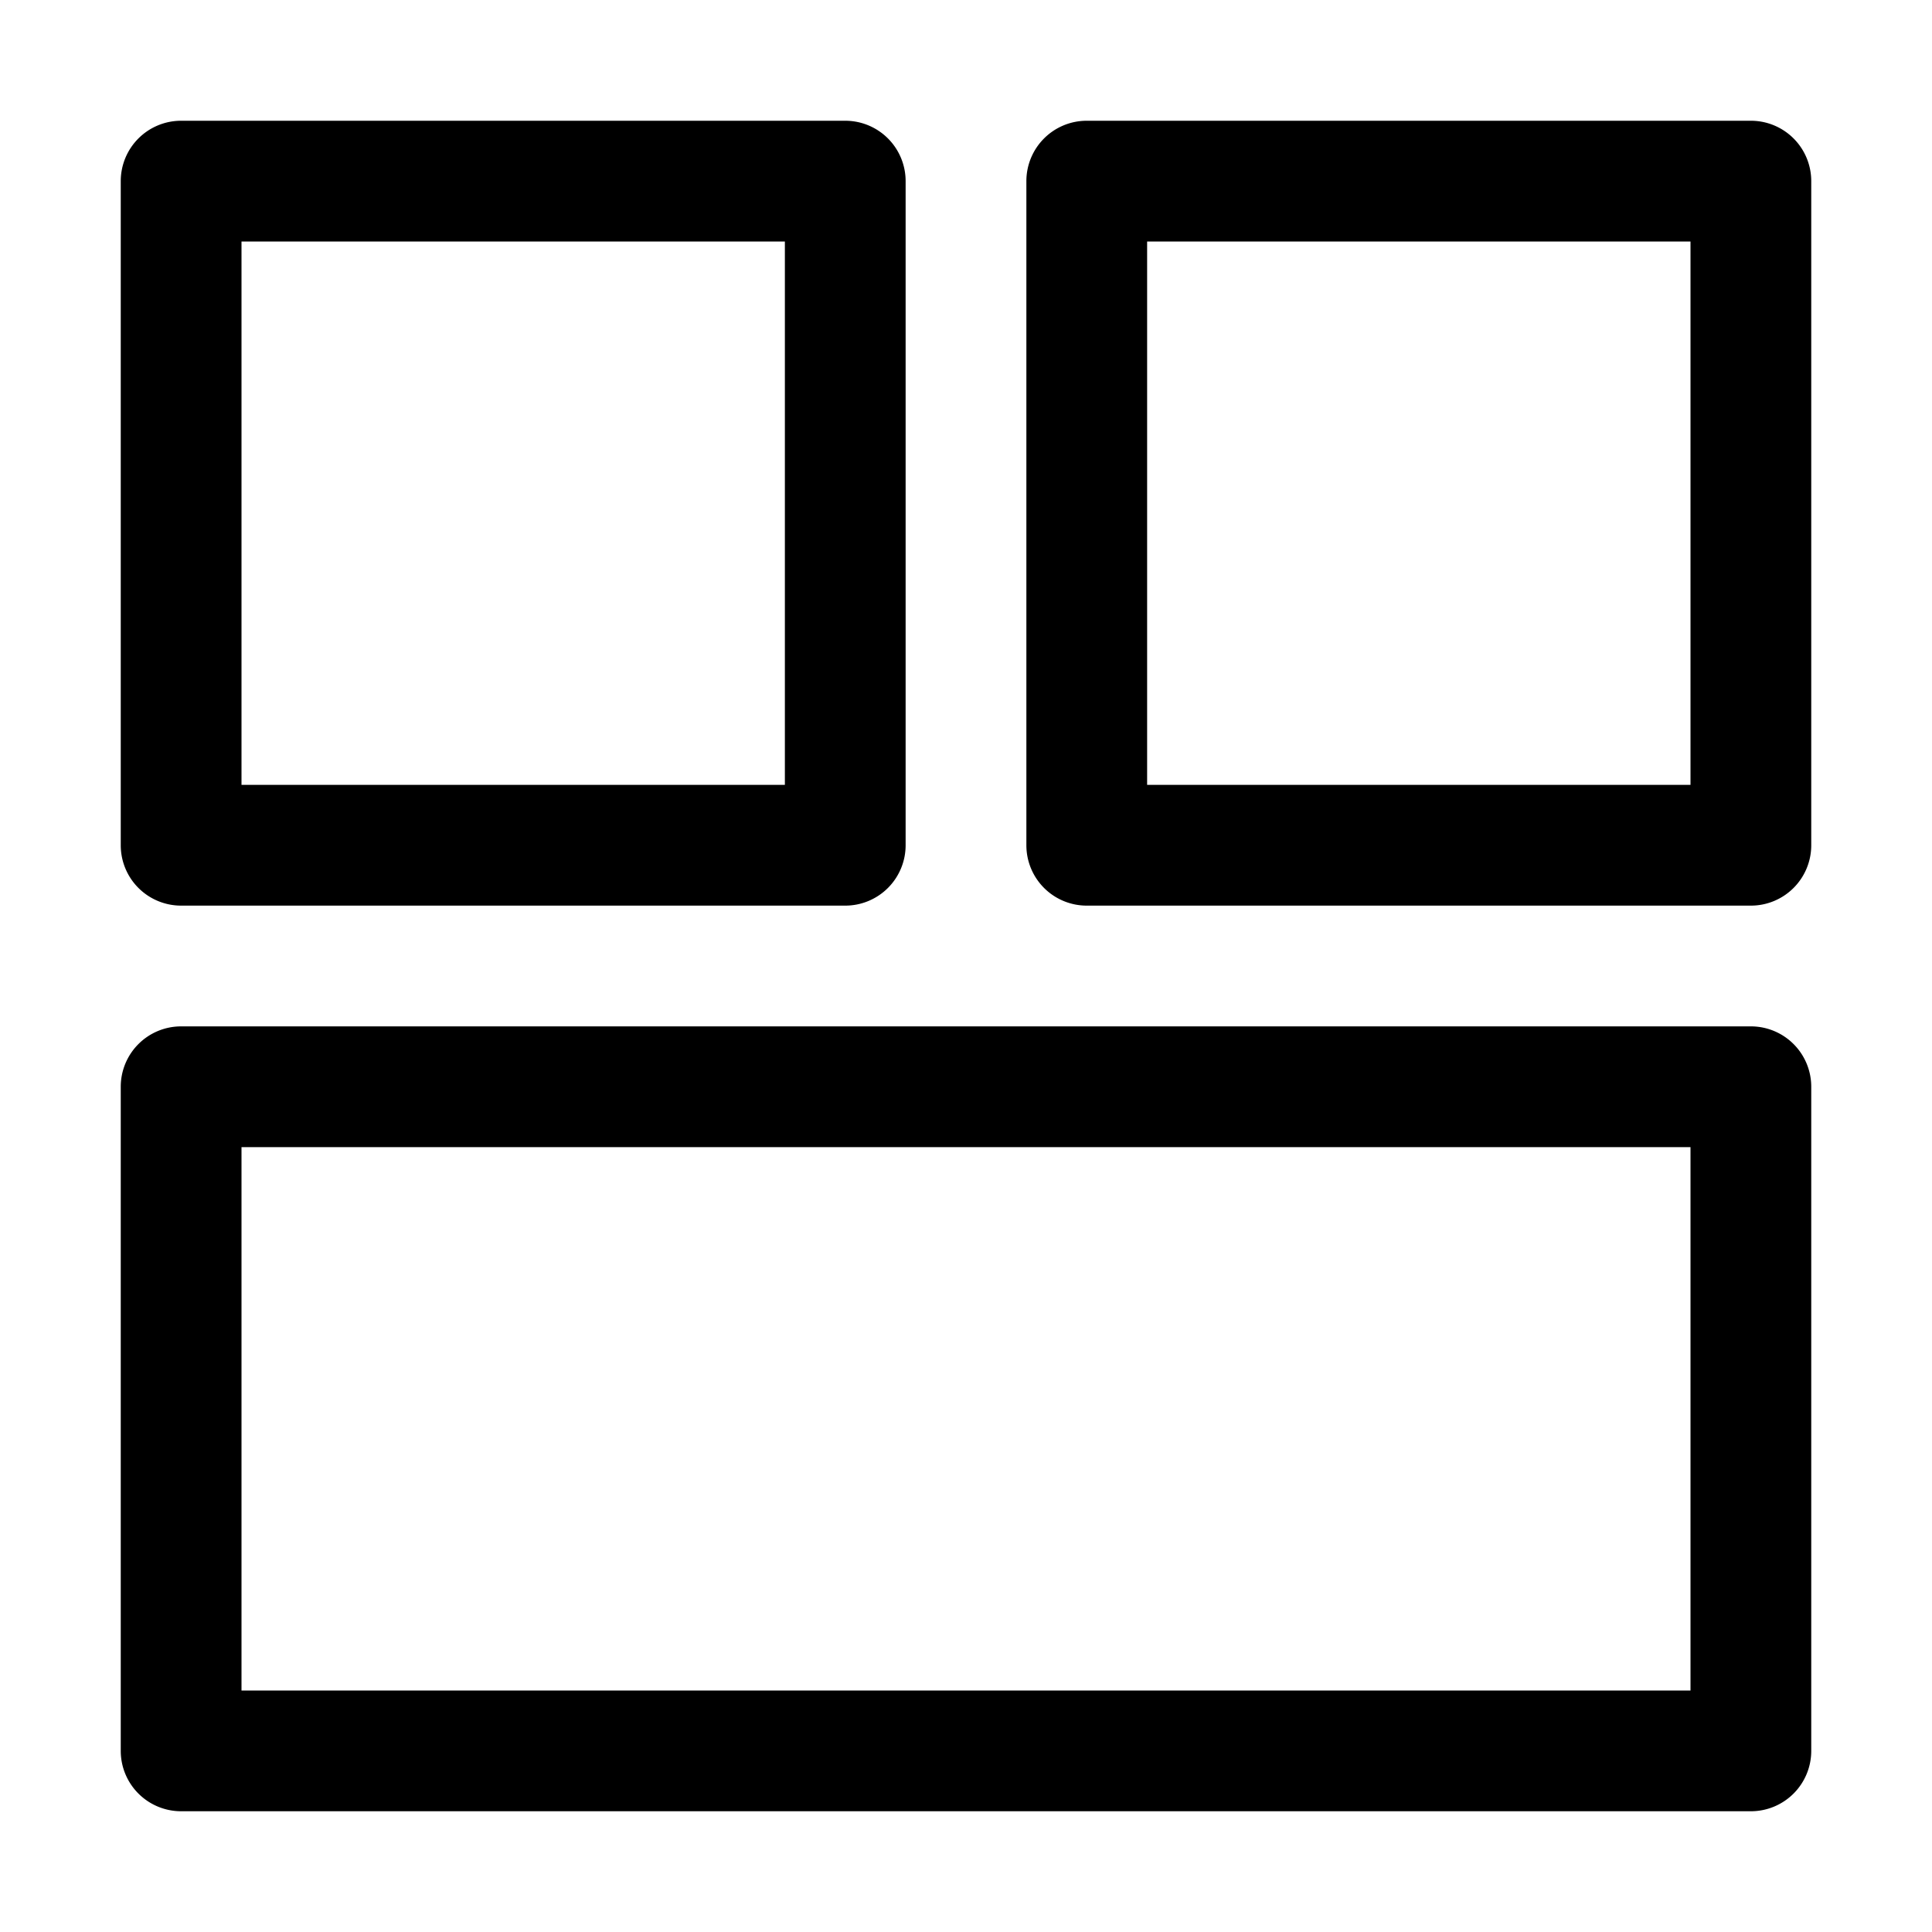 <svg height="512" viewBox="0 0 32 32" width="512" xmlns="http://www.w3.org/2000/svg" id="fi_4075847"><g id="next"><path d="m29 30h-26a1 1 0 0 1 -1-1v-11a1 1 0 0 1 1-1h26a1 1 0 0 1 1 1v11a1 1 0 0 1 -1 1zm-25-2h24v-9h-24z"></path><path d="m29 15h-11a1 1 0 0 1 -1-1v-11a1 1 0 0 1 1-1h11a1 1 0 0 1 1 1v11a1 1 0 0 1 -1 1zm-10-2h9v-9h-9z"></path><path d="m14 15h-11a1 1 0 0 1 -1-1v-11a1 1 0 0 1 1-1h11a1 1 0 0 1 1 1v11a1 1 0 0 1 -1 1zm-10-2h9v-9h-9z"></path></g></svg>
